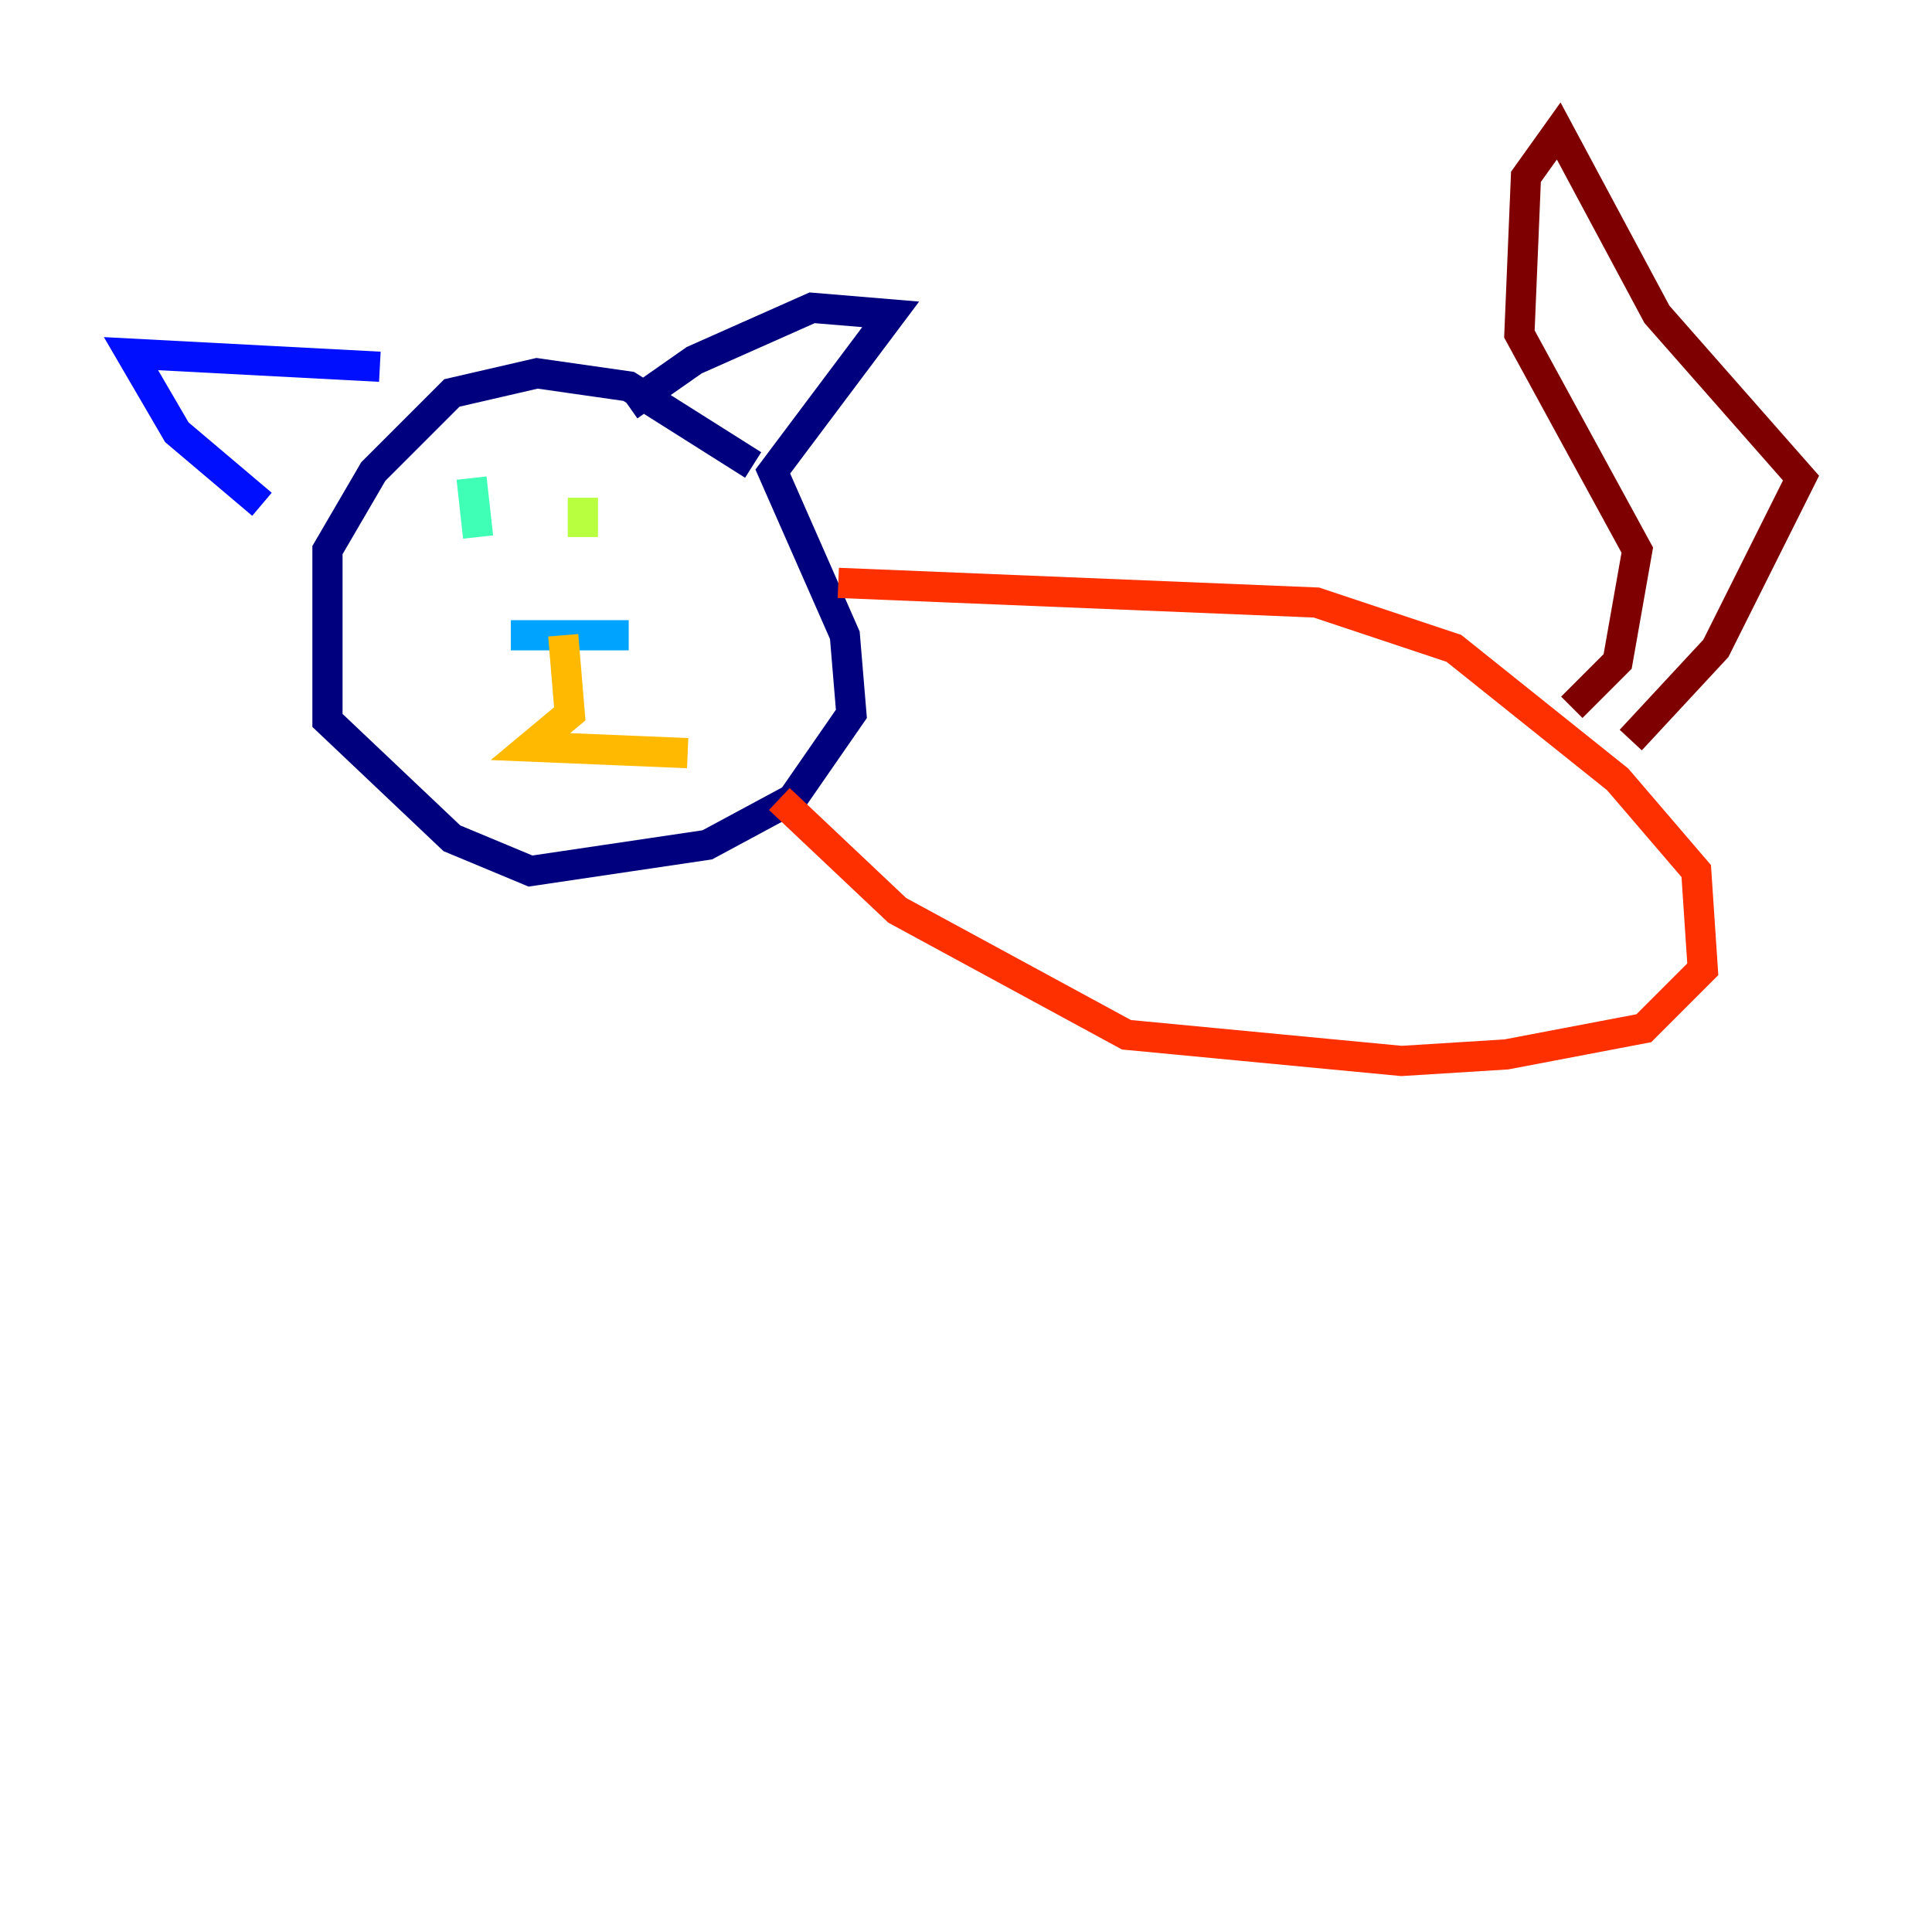 <?xml version="1.0" encoding="utf-8" ?>
<svg baseProfile="tiny" height="128" version="1.2" viewBox="0,0,128,128" width="128" xmlns="http://www.w3.org/2000/svg" xmlns:ev="http://www.w3.org/2001/xml-events" xmlns:xlink="http://www.w3.org/1999/xlink"><defs /><polyline fill="none" points="49.898,30.807 41.654,25.6 35.58,24.732 29.939,26.034 24.732,31.241 21.695,36.447 21.695,47.729 29.939,55.539 35.146,57.709 46.861,55.973 52.502,52.936 56.407,47.295 55.973,42.088 51.2,31.241 59.01,20.827 53.803,20.393 45.993,23.864 41.654,26.902" stroke="#00007f" stroke-width="2" /><polyline fill="none" points="25.166,24.298 8.678,23.43 11.715,28.637 17.356,33.41" stroke="#0010ff" stroke-width="2" /><polyline fill="none" points="33.844,42.088 41.654,42.088" stroke="#00a4ff" stroke-width="2" /><polyline fill="none" points="31.241,31.675 31.675,35.58" stroke="#3fffb7" stroke-width="2" /><polyline fill="none" points="38.617,32.976 38.617,35.58" stroke="#b7ff3f" stroke-width="2" /><polyline fill="none" points="37.315,42.088 37.749,47.295 35.146,49.464 45.559,49.898" stroke="#ffb900" stroke-width="2" /><polyline fill="none" points="55.539,38.617 87.214,39.919 96.325,42.956 107.173,51.634 112.38,57.709 112.814,64.217 108.909,68.122 99.797,69.858 92.854,70.291 74.63,68.556 59.444,60.312 51.634,52.936" stroke="#ff3000" stroke-width="2" /><polyline fill="none" points="104.136,46.861 107.173,43.824 108.475,36.447 100.664,22.129 101.098,11.715 103.268,8.678 109.776,20.827 119.322,31.675 113.681,42.956 108.041,49.031" stroke="#7f0000" stroke-width="2" /></svg>